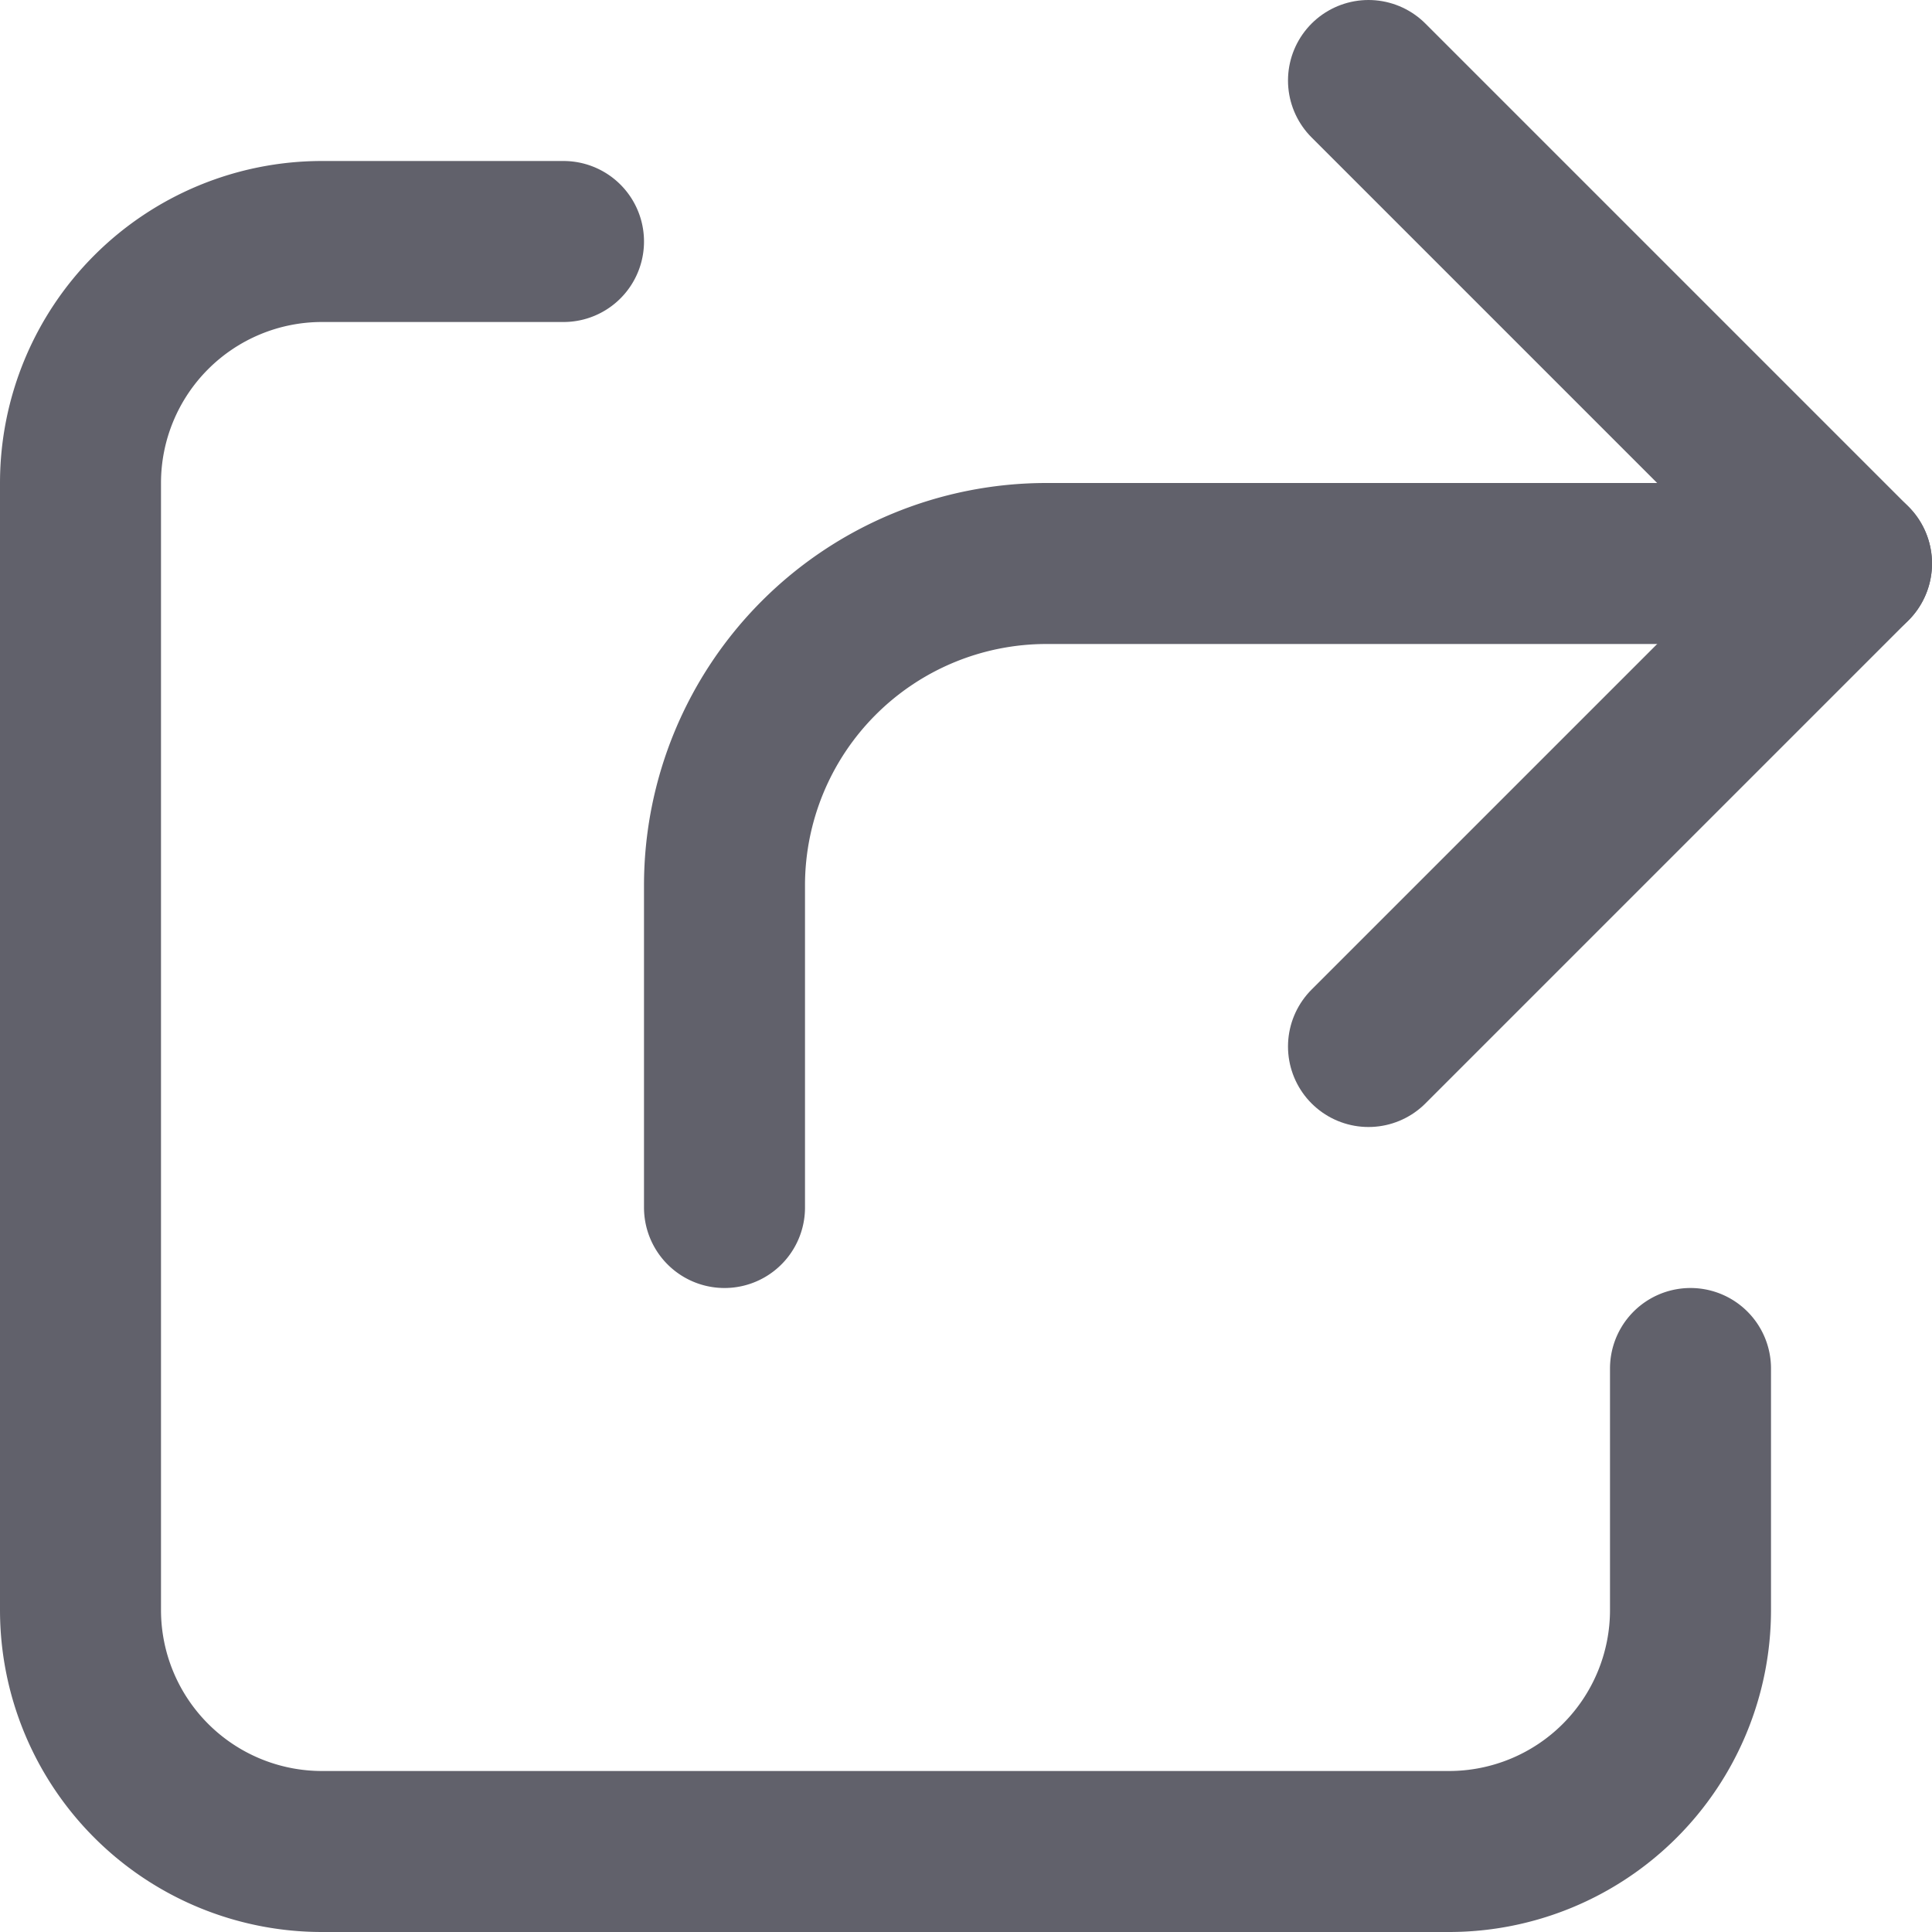 <svg xmlns="http://www.w3.org/2000/svg" height="24" width="24" viewBox="0 0 12 12"><polyline data-color="color-2" points="8.5 0.5 11.5 3.5 8.5 6.5" fill="none" stroke="#61616b" stroke-linecap="round" stroke-linejoin="round"></polyline><path data-color="color-2" d="M11.5,3.5h-5a2,2,0,0,0-2,2v2" fill="none" stroke="#61616b" stroke-linecap="round" stroke-linejoin="round"></path><path d="M10.5,8.5V10A1.5,1.5,0,0,1,9,11.5H2A1.5,1.5,0,0,1,.5,10V3A1.5,1.5,0,0,1,2,1.5H3.5" fill="none" stroke="#61616b" stroke-linecap="round" stroke-linejoin="round"></path></svg>